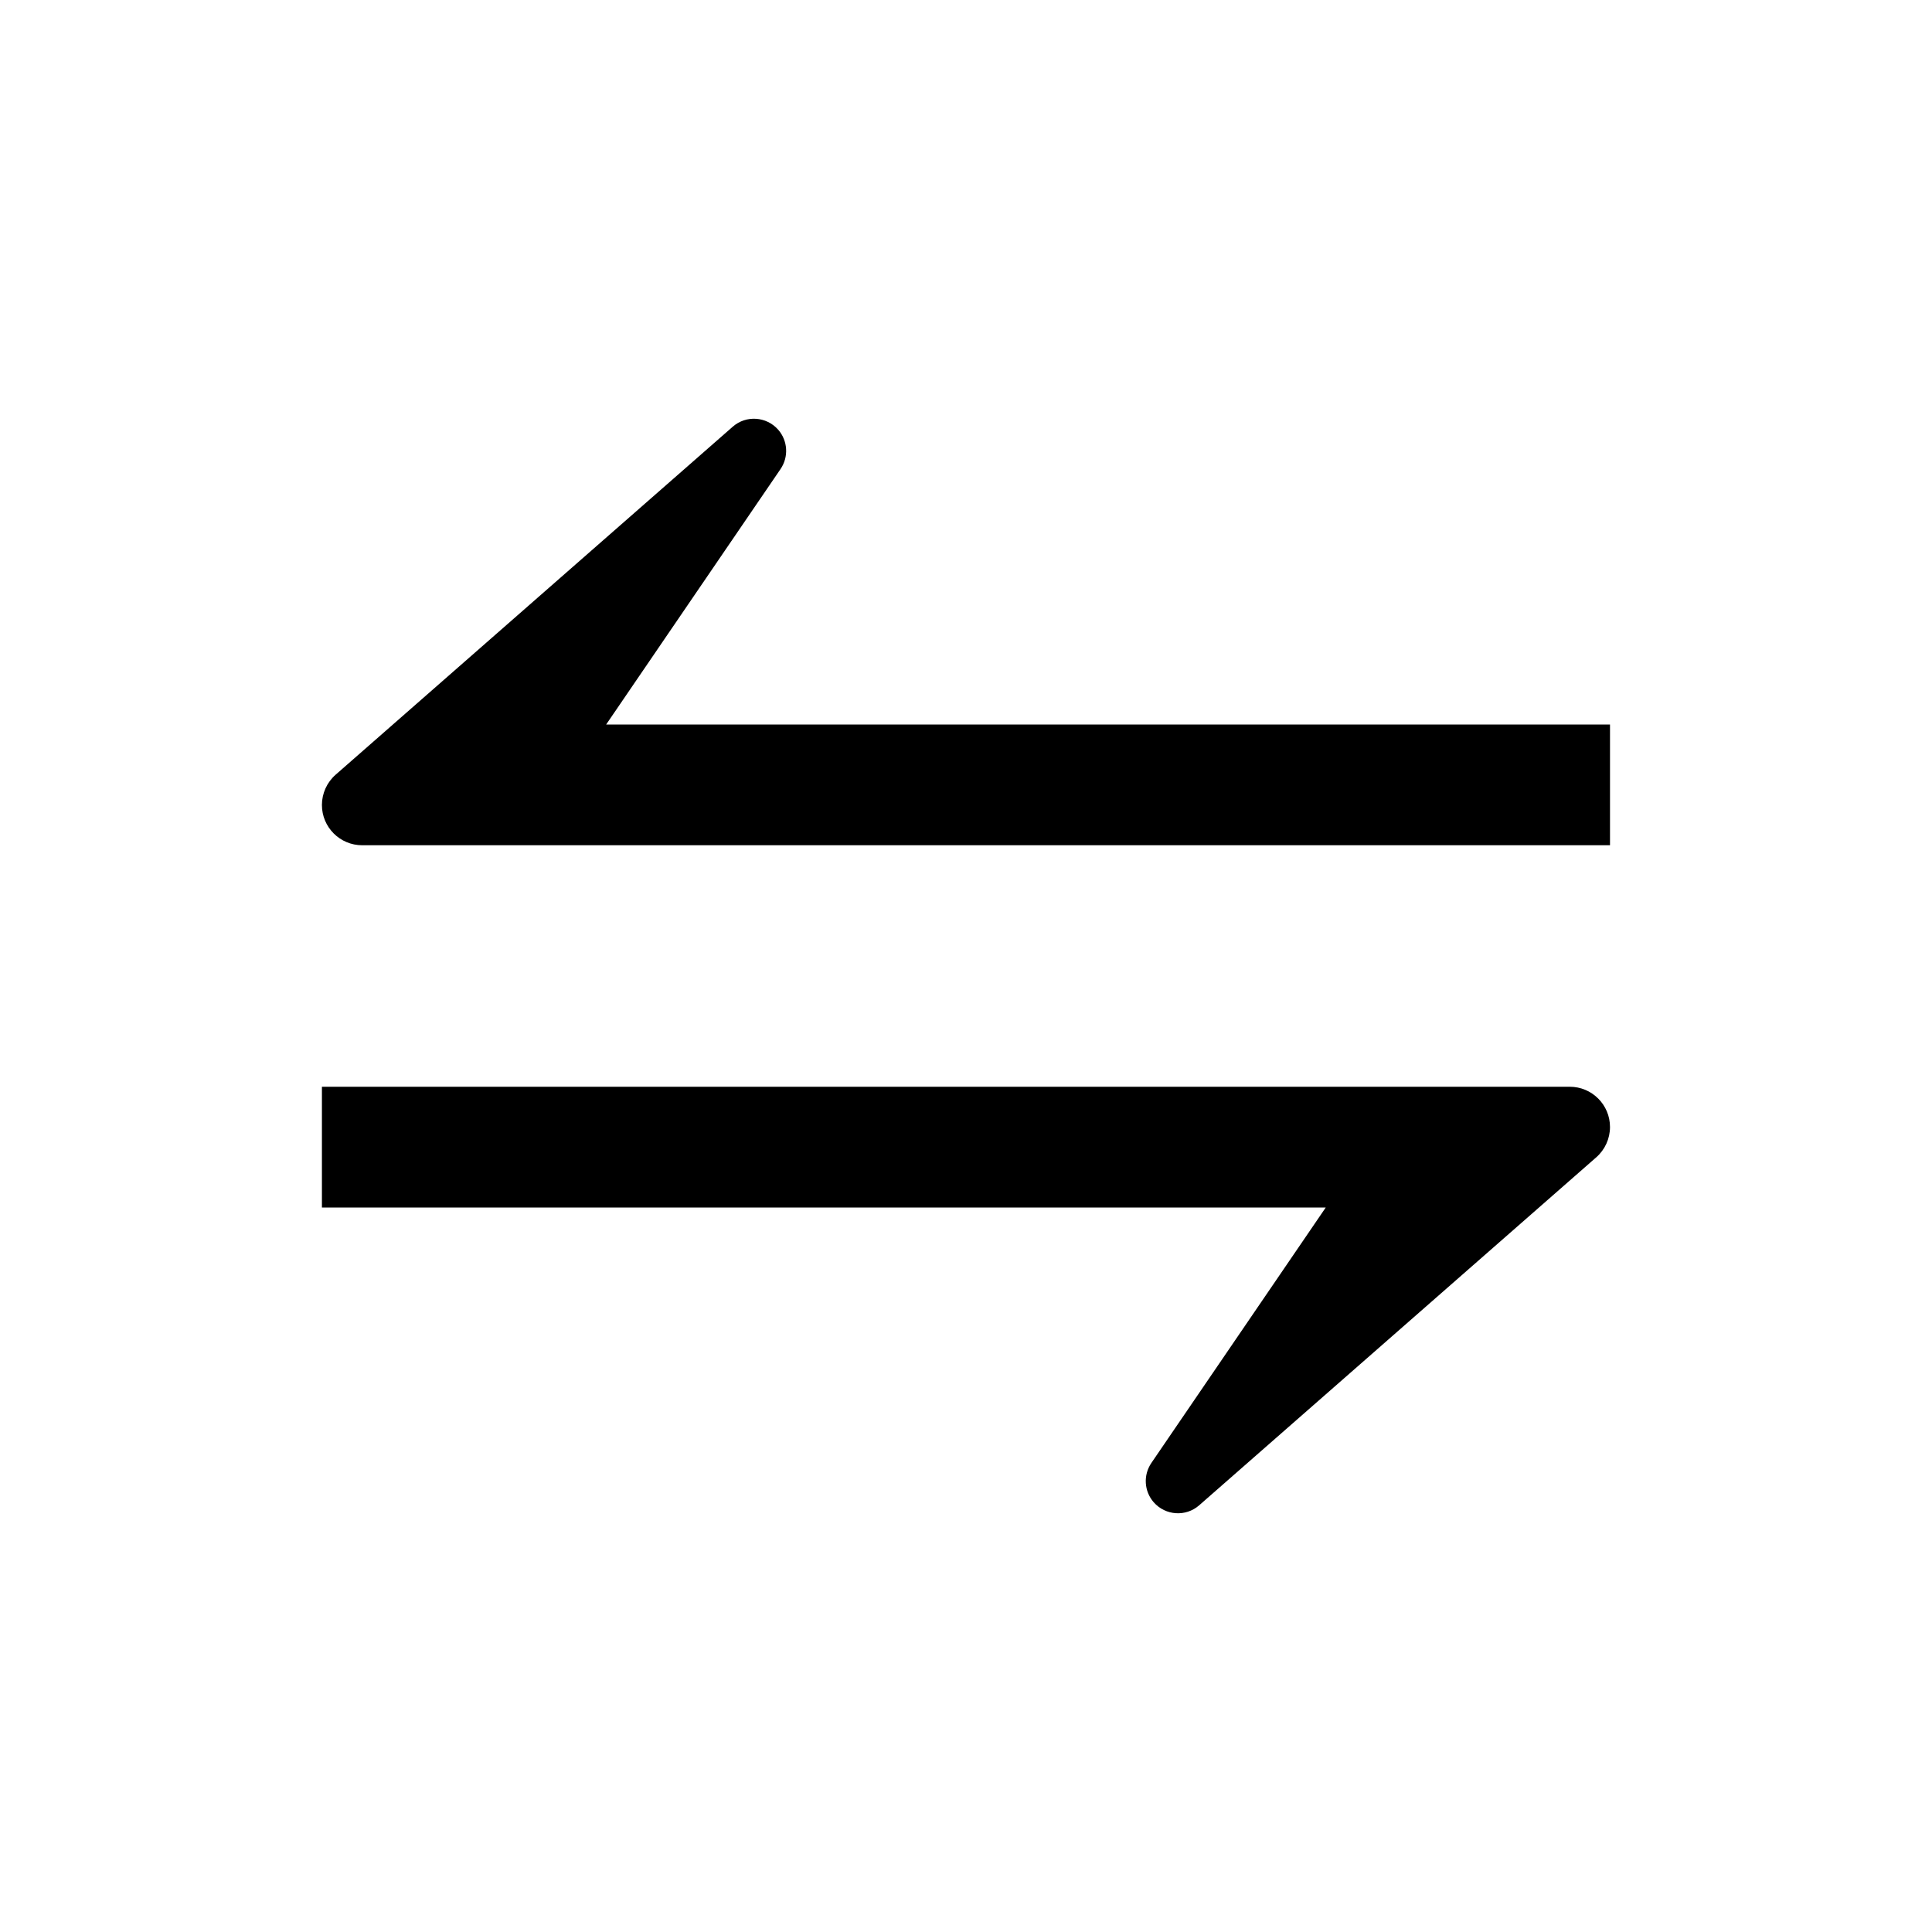 <?xml version="1.0" encoding="UTF-8"?>
<svg width="24px" height="24px" viewBox="0 0 24 24" version="1.1" xmlns="http://www.w3.org/2000/svg" xmlns:xlink="http://www.w3.org/1999/xlink">
    <!-- Generator: Sketch 55.2 (78181) - https://sketchapp.com -->
    <title>画板</title>
    <desc>Created with Sketch.</desc>
    <g id="画板" stroke="none" stroke-width="1" fill="none" fill-rule="evenodd">
        <g id="3.Icons/Outlined/pay_transfer" fill="#000000">
            <g id="图标颜色" transform="translate(3, 5)">
                <path d="M4.53,4 L17,4 L17,5.5 L1.499,5.5 C1.223,5.5 0.999,5.276 0.999,5 C0.999,4.856 1.061,4.719 1.169,4.624 L6.102,0.301 C6.268,0.155 6.521,0.172 6.667,0.338 C6.787,0.475 6.799,0.676 6.696,0.827 L4.53,4 Z M13.469,10 L0.999,10 L0.999,8.5 L14.999,8.5 L16.5,8.5 C16.776,8.5 17,8.724 17,9 C17,9.144 16.938,9.281 16.83,9.376 L11.897,13.699 C11.731,13.845 11.478,13.828 11.332,13.662 C11.212,13.525 11.2,13.324 11.303,13.173 L13.469,10 Z"></path>
            </g>
        </g>
    </g>
</svg>